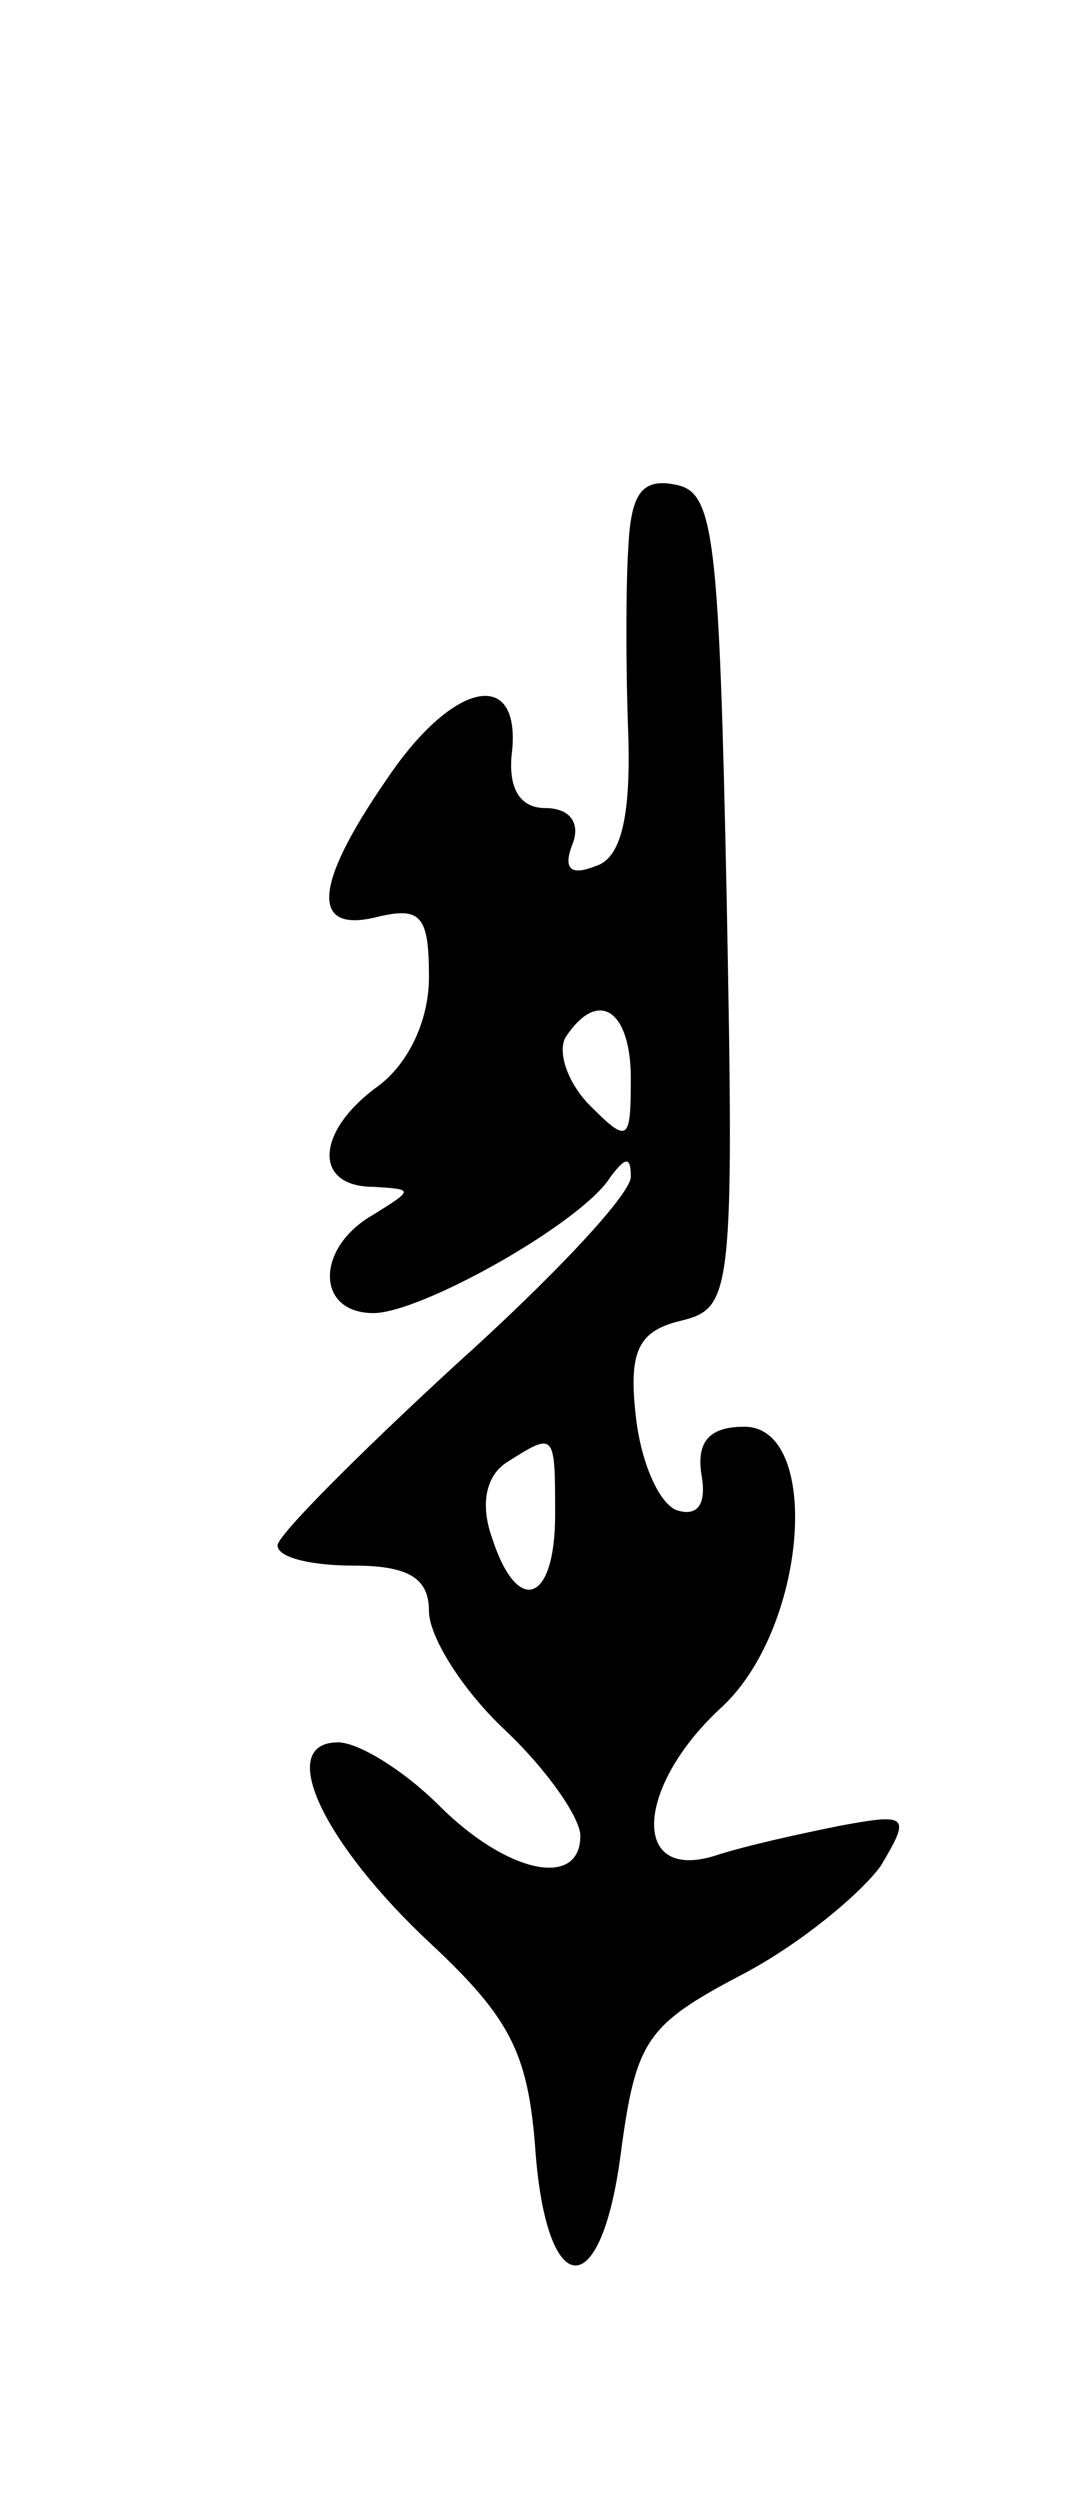 <svg version="1.0" xmlns="http://www.w3.org/2000/svg"
 width="43pt" height="99pt" viewBox="0 0 43 99"
 preserveAspectRatio="xMidYMid meet">
<g transform="translate(0,99) scale(0.1,-0.1)"
fill="#000000" stroke="none">
<path d="M249 773 c-1 -15 -1 -49 0 -74 1 -33 -3 -49 -13 -52 -10 -4 -13 -1
-9 9 3 8 -1 14 -11 14 -10 0 -15 8 -13 23 3 33 -24 27 -50 -12 -29 -42 -30
-61 -3 -54 17 4 20 0 20 -24 0 -17 -8 -34 -20 -43 -25 -18 -26 -40 -2 -40 16
-1 16 -1 0 -11 -23 -13 -23 -39 0 -39 19 0 83 36 94 54 6 8 8 8 8 0 0 -7 -31
-40 -70 -75 -38 -35 -70 -67 -70 -71 0 -5 14 -8 30 -8 22 0 30 -5 30 -18 0
-10 13 -31 30 -47 17 -16 30 -35 30 -42 0 -21 -29 -15 -56 12 -14 14 -32 25
-40 25 -25 0 -6 -40 37 -80 31 -29 38 -43 41 -79 4 -62 26 -65 34 -4 6 45 10
51 48 71 23 12 47 32 55 43 12 20 11 21 -16 16 -15 -3 -38 -8 -50 -12 -33 -10
-31 27 2 58 35 31 41 112 10 112 -14 0 -19 -6 -17 -19 2 -11 -1 -17 -10 -14
-7 3 -14 19 -16 37 -3 26 1 34 18 38 20 5 21 10 18 167 -3 144 -5 161 -20 164
-14 3 -18 -4 -19 -25z m1 -210 c0 -25 -1 -26 -16 -11 -9 9 -13 21 -10 27 13
20 26 11 26 -16z m-30 -173 c0 -35 -15 -40 -25 -9 -5 14 -2 25 6 30 19 12 19
12 19 -21z"/>
</g>
</svg>
